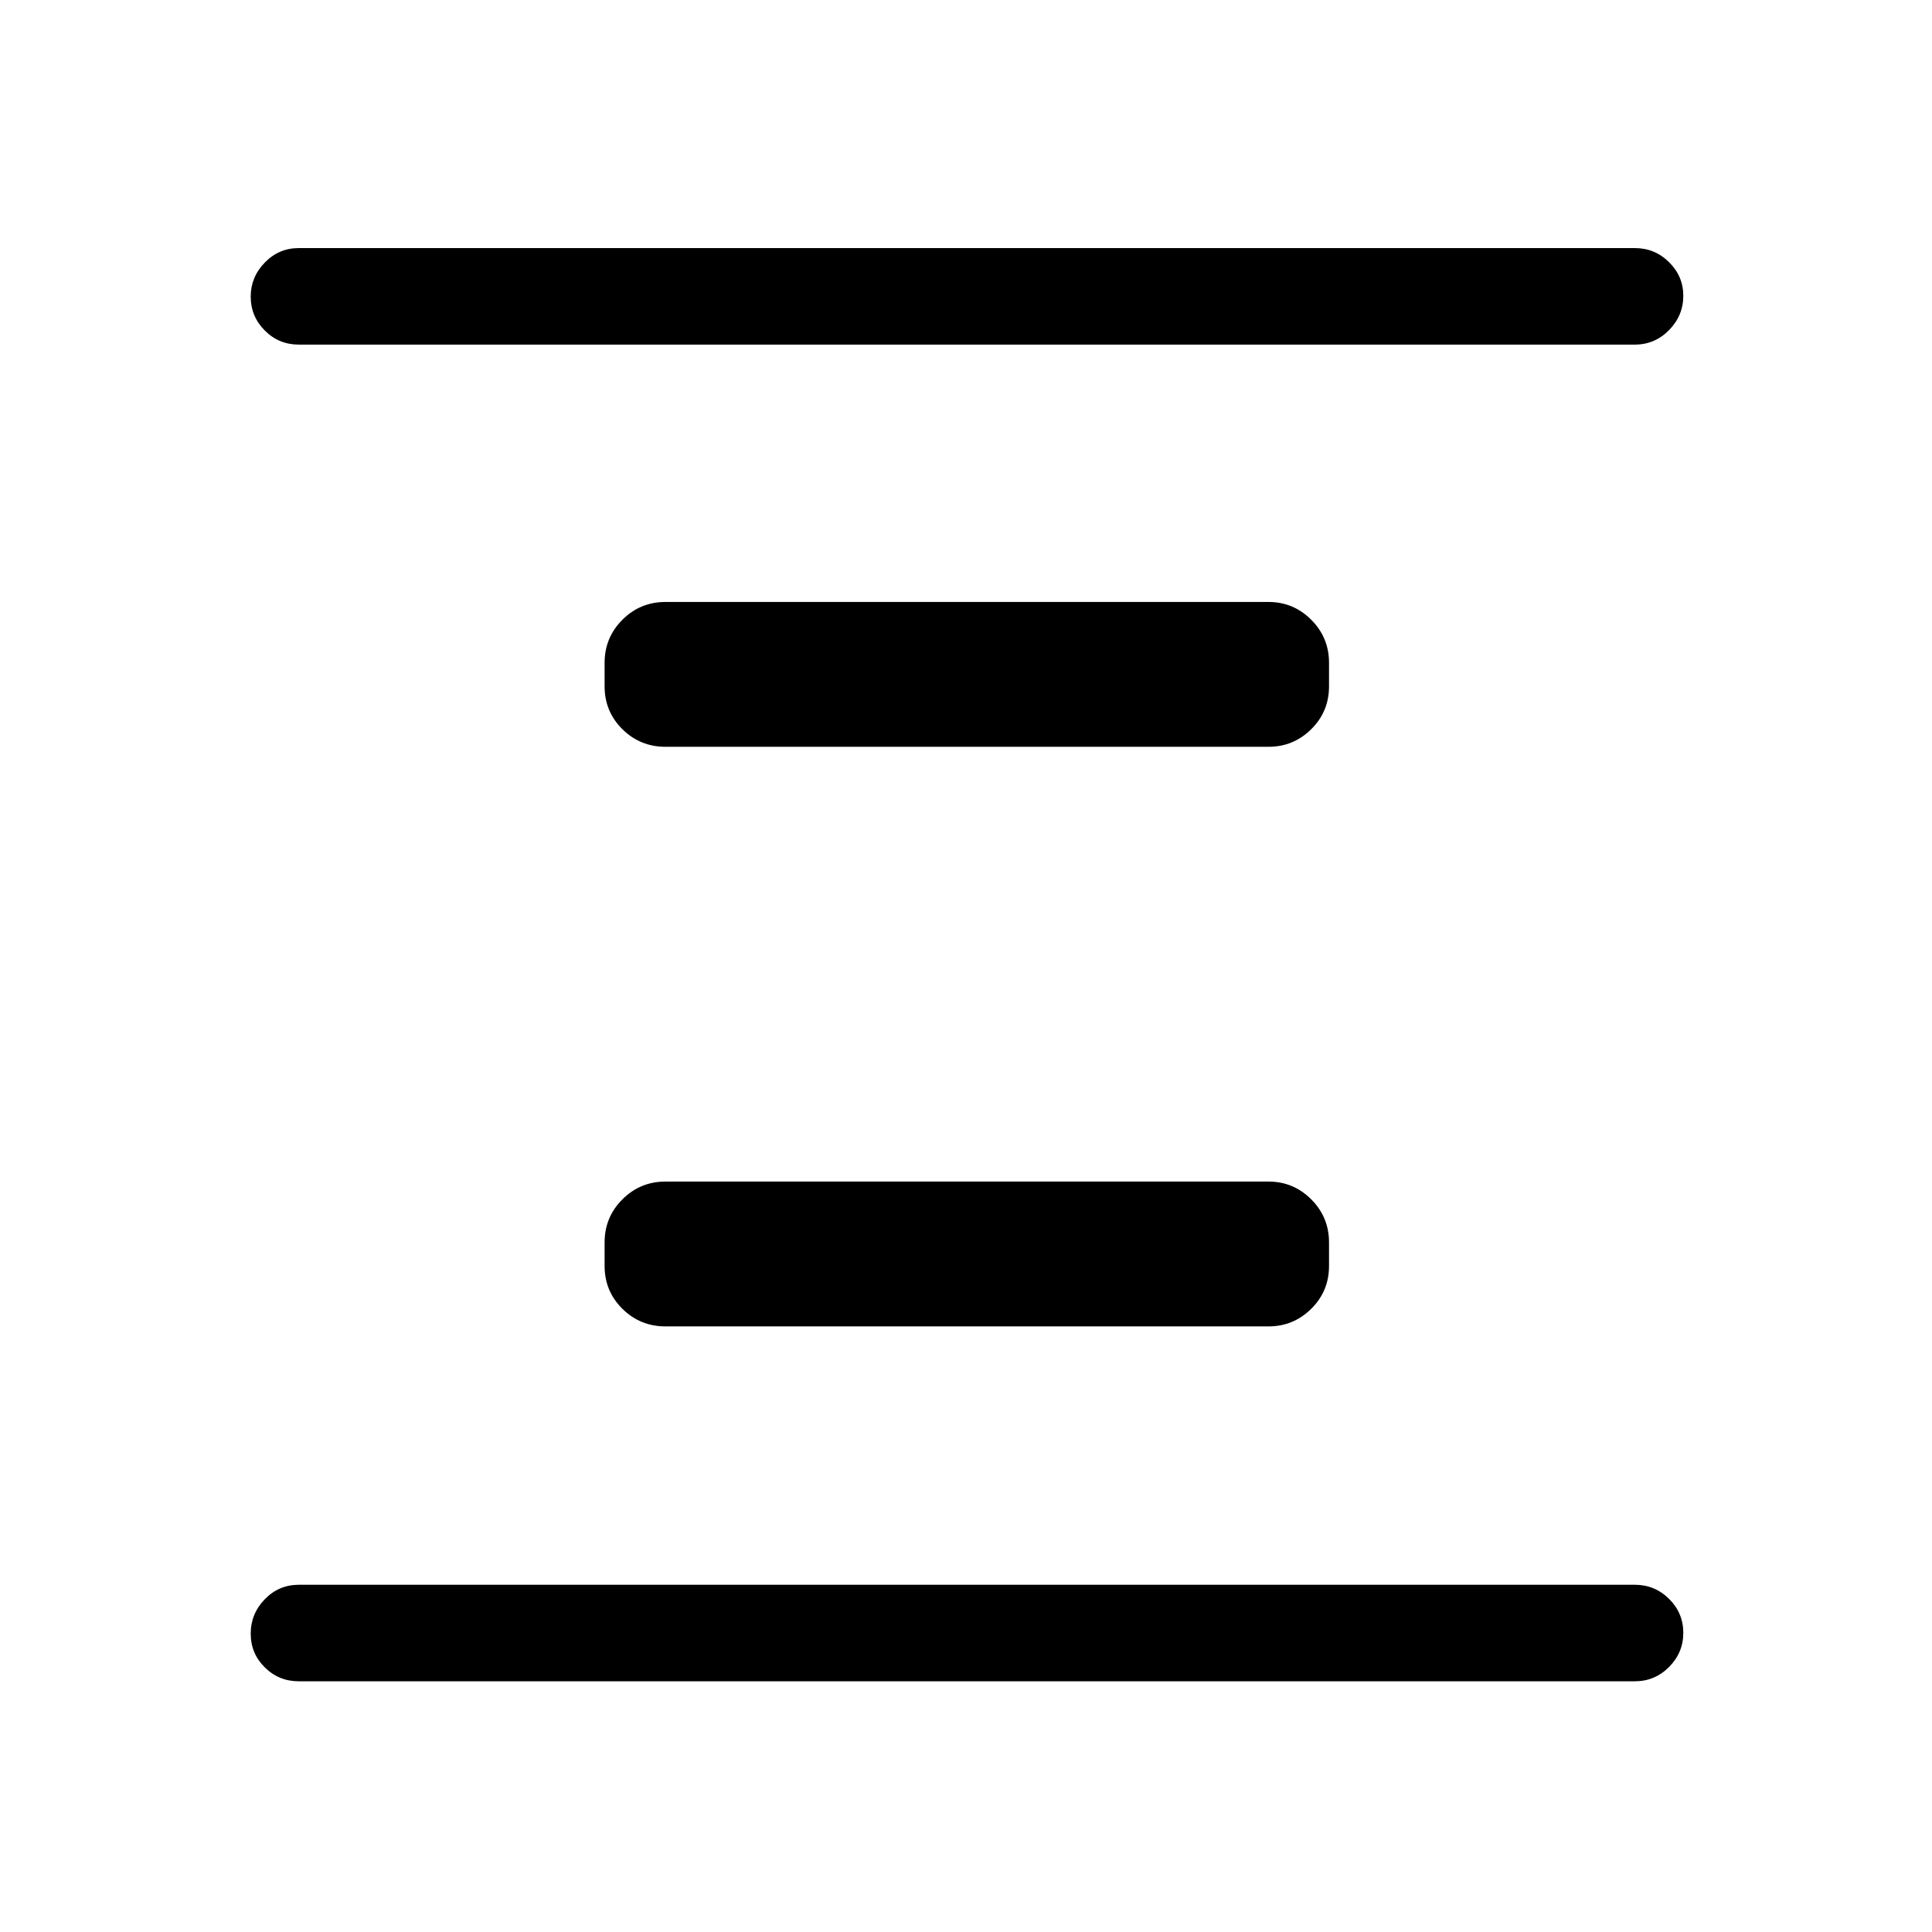 <svg xmlns="http://www.w3.org/2000/svg" height="20" viewBox="0 96 960 960" width="20"><path d="M330.654 755.076q-12.55 0-21.39-8.744t-8.84-21.294v-11.691q0-12.55 8.84-21.391 8.84-8.84 21.39-8.84h299.692q12.357 0 21.198 8.84 8.84 8.841 8.84 21.391v11.691q0 12.55-8.84 21.294-8.841 8.744-21.198 8.744H330.654Zm0-288q-12.55 0-21.39-8.744t-8.84-21.294v-11.691q0-12.55 8.84-21.391 8.84-8.84 21.39-8.84h299.692q12.357 0 21.198 8.84 8.84 8.841 8.84 21.391v11.691q0 12.55-8.84 21.294-8.841 8.744-21.198 8.744H330.654ZM148.462 931.422q-9.934 0-16.909-6.918-6.975-6.919-6.975-16.769 0-9.851 6.975-17.062t16.909-7.211h663.884q9.934 0 17.005 7.014t7.071 16.865q0 9.85-7.071 16.966-7.071 7.115-17.005 7.115H148.462Zm0-664.191q-9.934 0-16.909-7.015-6.975-7.014-6.975-16.864 0-9.659 6.975-16.87t16.909-7.211h663.884q9.934 0 17.005 7.014t7.071 16.672q0 9.851-7.071 17.062-7.071 7.212-17.005 7.212H148.462Z"/></svg>